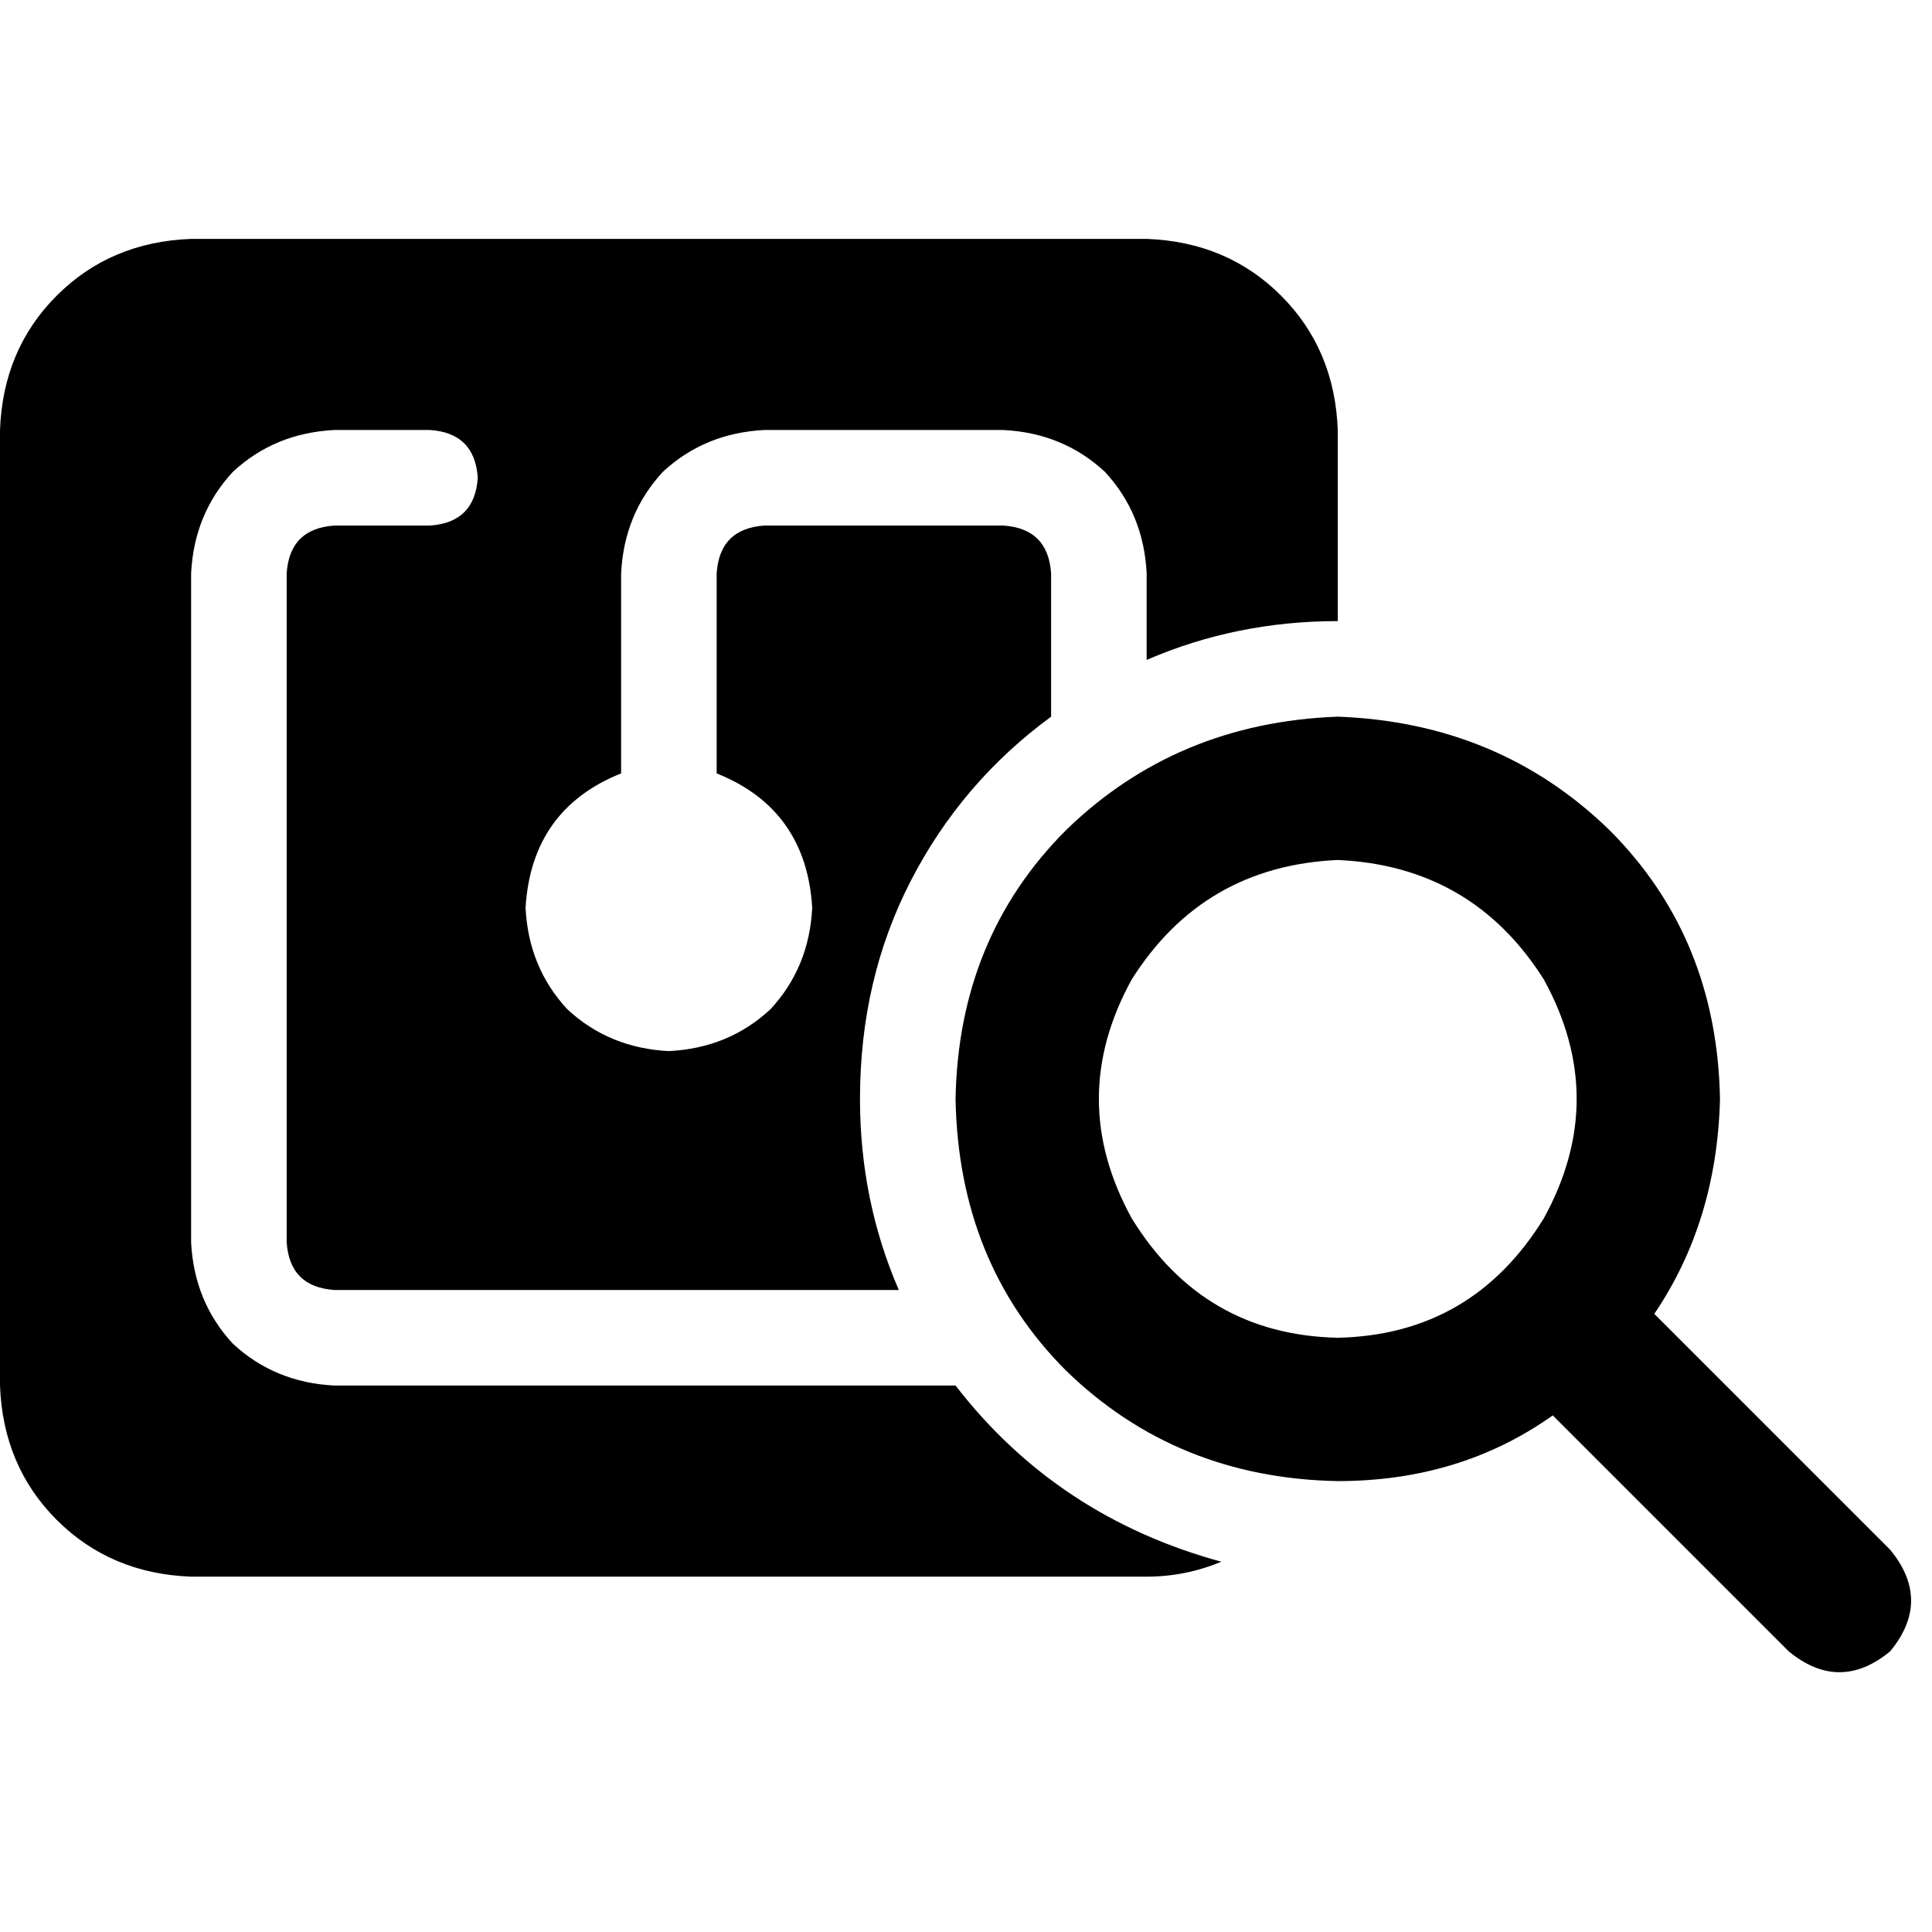 <svg xmlns="http://www.w3.org/2000/svg" viewBox="0 0 512 512">
  <path d="M 0 113.954 Q 0.791 92.587 15.036 78.343 L 15.036 78.343 L 15.036 78.343 Q 29.28 64.099 50.646 63.308 L 303.876 63.308 L 303.876 63.308 Q 325.243 64.099 339.487 78.343 Q 353.731 92.587 354.522 113.954 L 354.522 164.6 L 354.522 164.6 Q 327.617 164.6 303.876 174.887 L 303.876 151.938 L 303.876 151.938 Q 303.085 136.111 292.798 125.032 Q 281.719 114.745 265.892 113.954 L 202.584 113.954 L 202.584 113.954 Q 186.757 114.745 175.679 125.032 Q 165.391 136.111 164.6 151.938 L 164.6 204.958 L 164.6 204.958 Q 140.859 214.454 139.277 240.569 Q 140.068 256.396 150.355 267.474 Q 161.434 277.762 177.261 278.553 Q 193.088 277.762 204.167 267.474 Q 214.454 256.396 215.246 240.569 Q 213.663 214.454 189.923 204.958 L 189.923 151.938 L 189.923 151.938 Q 190.714 140.068 202.584 139.277 L 265.892 139.277 L 265.892 139.277 Q 277.762 140.068 278.553 151.938 L 278.553 189.923 L 278.553 189.923 Q 254.813 207.332 241.36 233.447 Q 227.907 259.561 227.907 291.215 Q 227.907 318.121 238.195 341.861 L 88.631 341.861 L 88.631 341.861 Q 76.76 341.07 75.969 329.199 L 75.969 151.938 L 75.969 151.938 Q 76.76 140.068 88.631 139.277 L 113.954 139.277 L 113.954 139.277 Q 125.824 138.485 126.615 126.615 Q 125.824 114.745 113.954 113.954 L 88.631 113.954 L 88.631 113.954 Q 72.804 114.745 61.725 125.032 Q 51.437 136.111 50.646 151.938 L 50.646 329.199 L 50.646 329.199 Q 51.437 345.026 61.725 356.105 Q 72.804 366.393 88.631 367.184 L 253.23 367.184 L 253.23 367.184 Q 280.136 402.003 323.66 413.873 Q 314.164 417.83 303.876 417.83 L 50.646 417.83 L 50.646 417.83 Q 29.28 417.039 15.036 402.794 Q 0.791 388.55 0 367.184 L 0 113.954 L 0 113.954 Z M 354.522 354.522 Q 390.133 353.731 409.125 322.869 Q 426.535 291.215 409.125 259.561 Q 390.133 229.49 354.522 227.907 Q 318.912 229.49 299.92 259.561 Q 282.51 291.215 299.92 322.869 Q 318.912 353.731 354.522 354.522 L 354.522 354.522 Z M 354.522 392.507 Q 311.79 391.716 282.51 363.227 L 282.51 363.227 L 282.51 363.227 Q 254.022 334.739 253.23 291.215 Q 254.022 248.482 282.51 219.994 Q 311.79 191.505 354.522 189.923 Q 397.255 191.505 426.535 219.994 Q 455.023 248.482 455.815 291.215 Q 455.023 323.66 438.405 348.192 L 500.921 410.708 L 500.921 410.708 Q 512 424.161 500.921 437.614 Q 487.468 448.692 474.015 437.614 L 411.499 375.097 L 411.499 375.097 Q 386.968 392.507 354.522 392.507 L 354.522 392.507 Z" />
</svg>